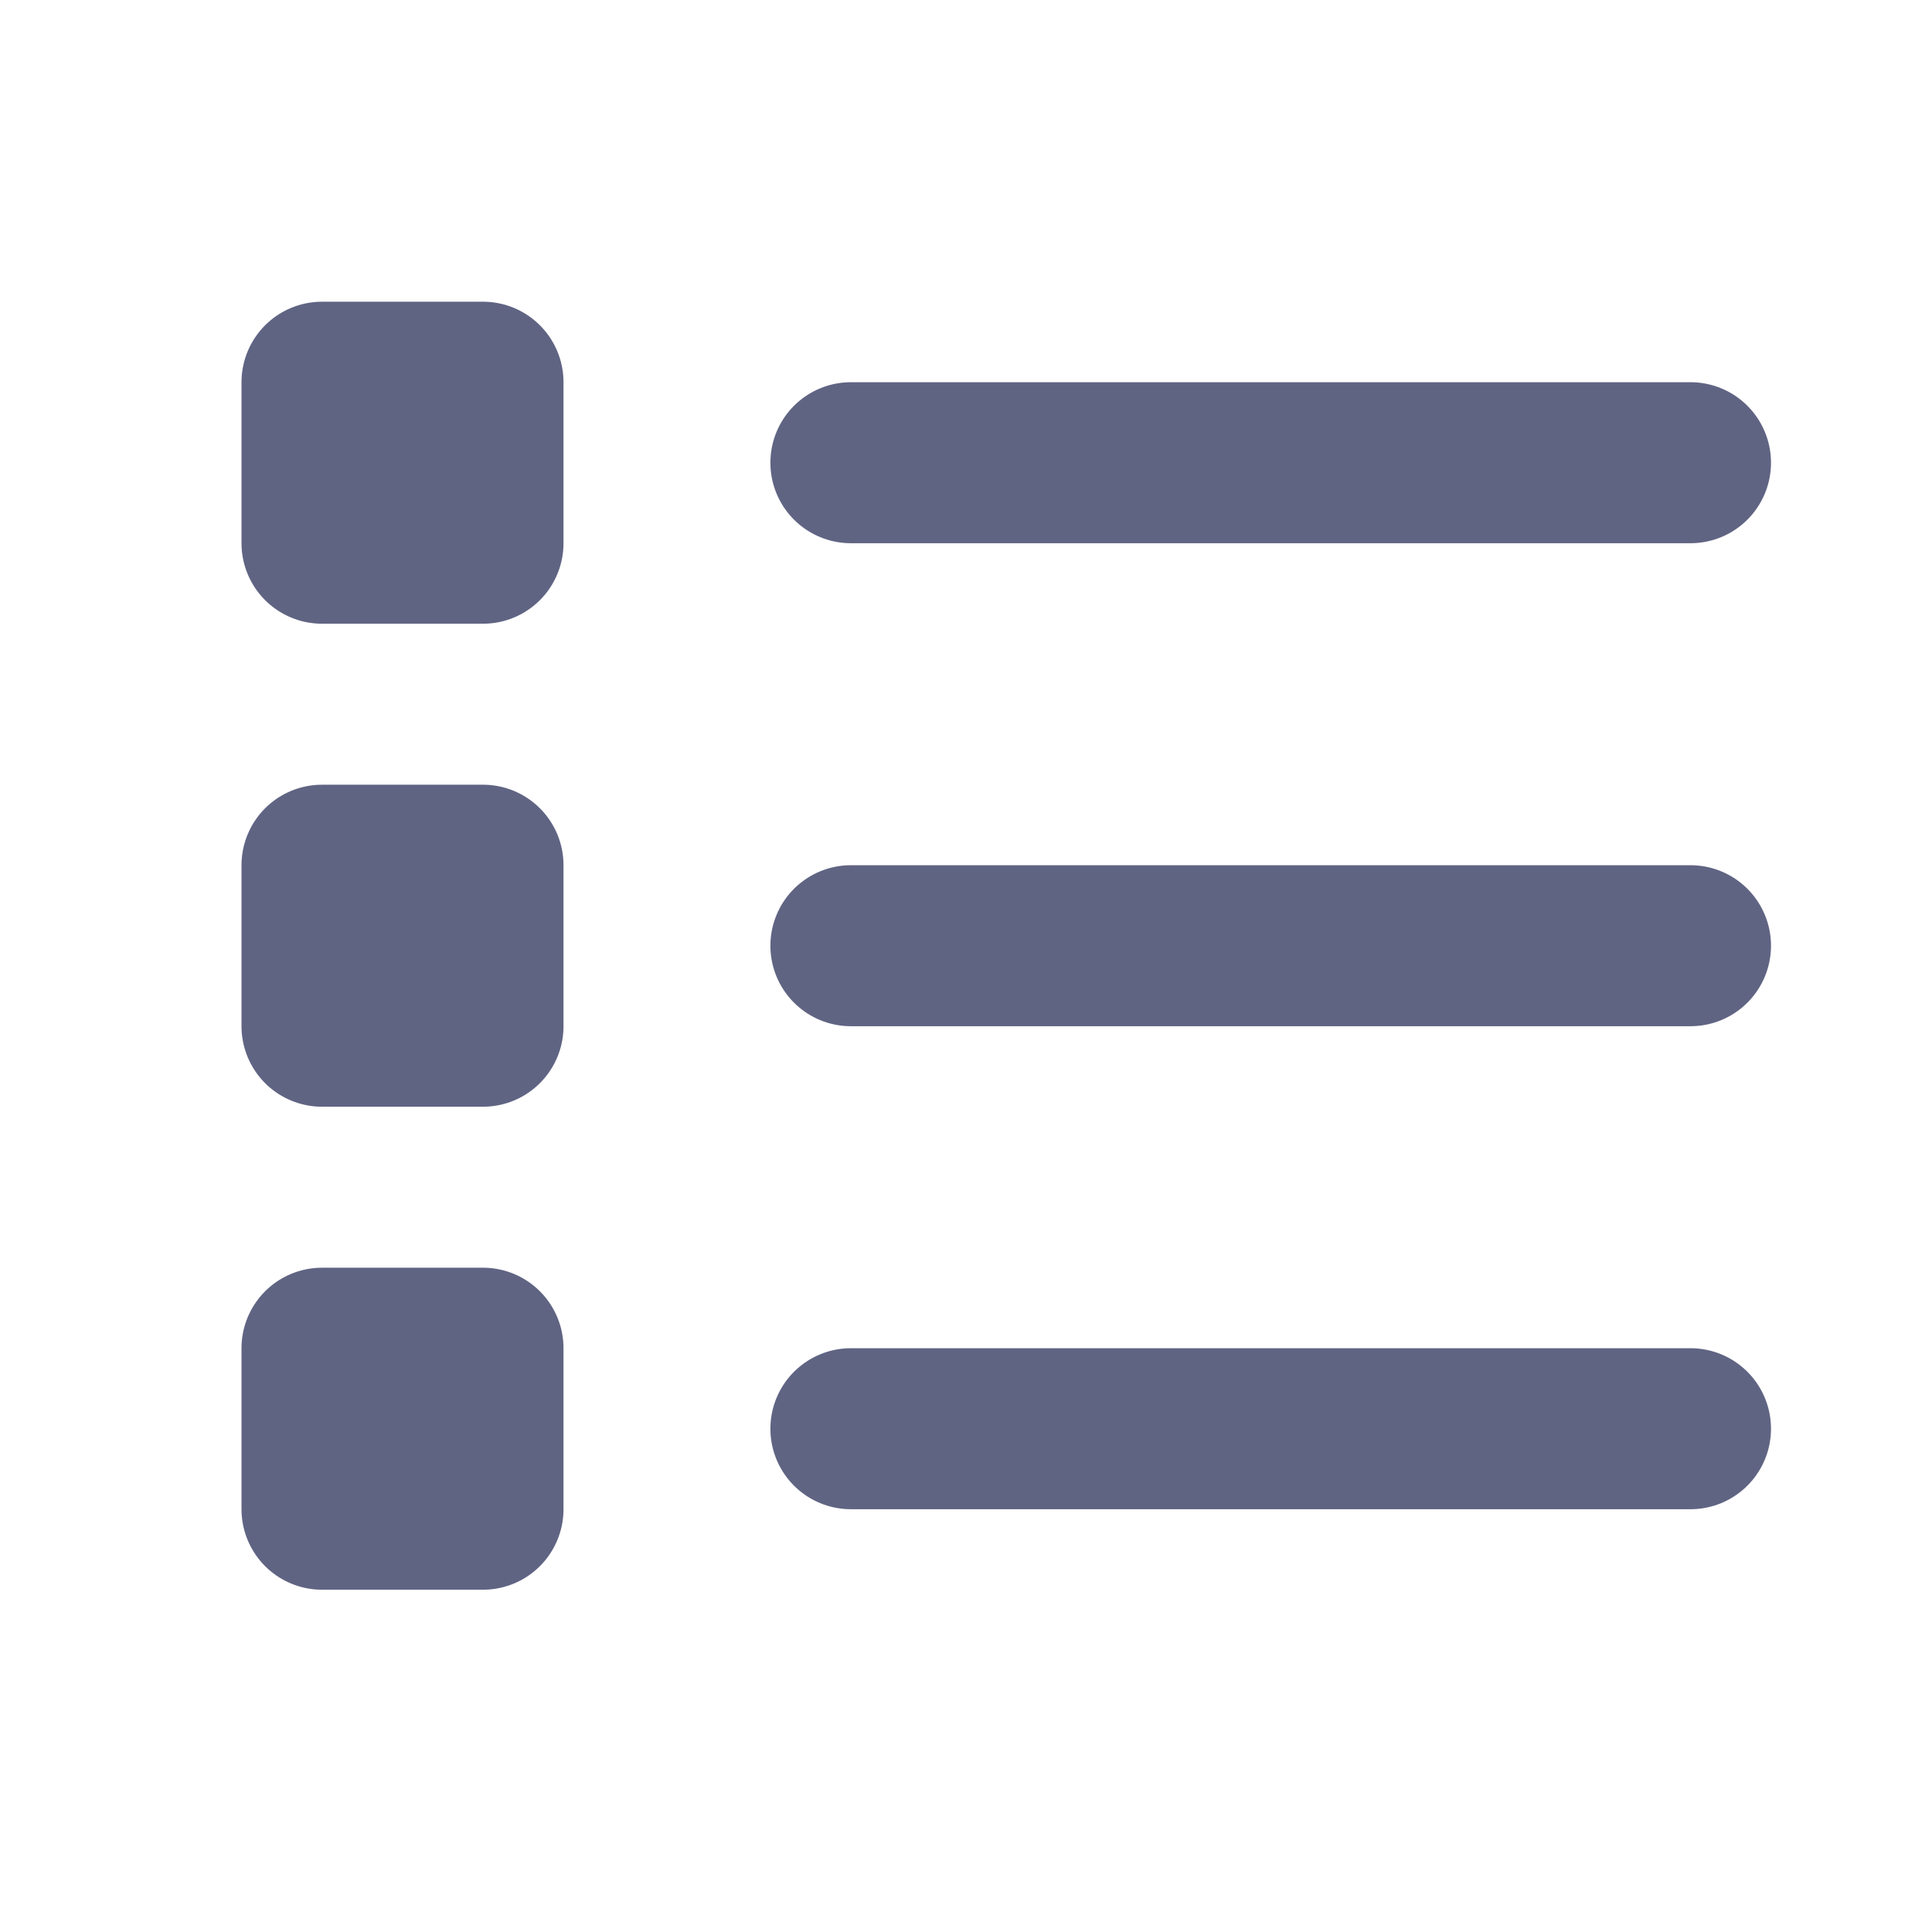 <svg width="24" height="24" viewBox="0 0 24 24" fill="none" xmlns="http://www.w3.org/2000/svg">
<path d="M10.57 11.748H21" stroke="#606483" stroke-width="2" stroke-linecap="round" stroke-linejoin="round"/>
<path d="M10.57 17.748H21" stroke="#606483" stroke-width="2" stroke-linecap="round" stroke-linejoin="round"/>
<path d="M10.57 5.748H21" stroke="#606483" stroke-width="2" stroke-linecap="round" stroke-linejoin="round"/>
<path d="M4 4.748H6V6.748H4V4.748Z" stroke="#606483" stroke-width="2" stroke-linejoin="round"/>
<path d="M4 10.748H6V12.748H4V10.748Z" stroke="#606483" stroke-width="2" stroke-linejoin="round"/>
<path d="M4 16.748H6V18.748H4V16.748Z" stroke="#606483" stroke-width="2" stroke-linejoin="round"/>
</svg>
